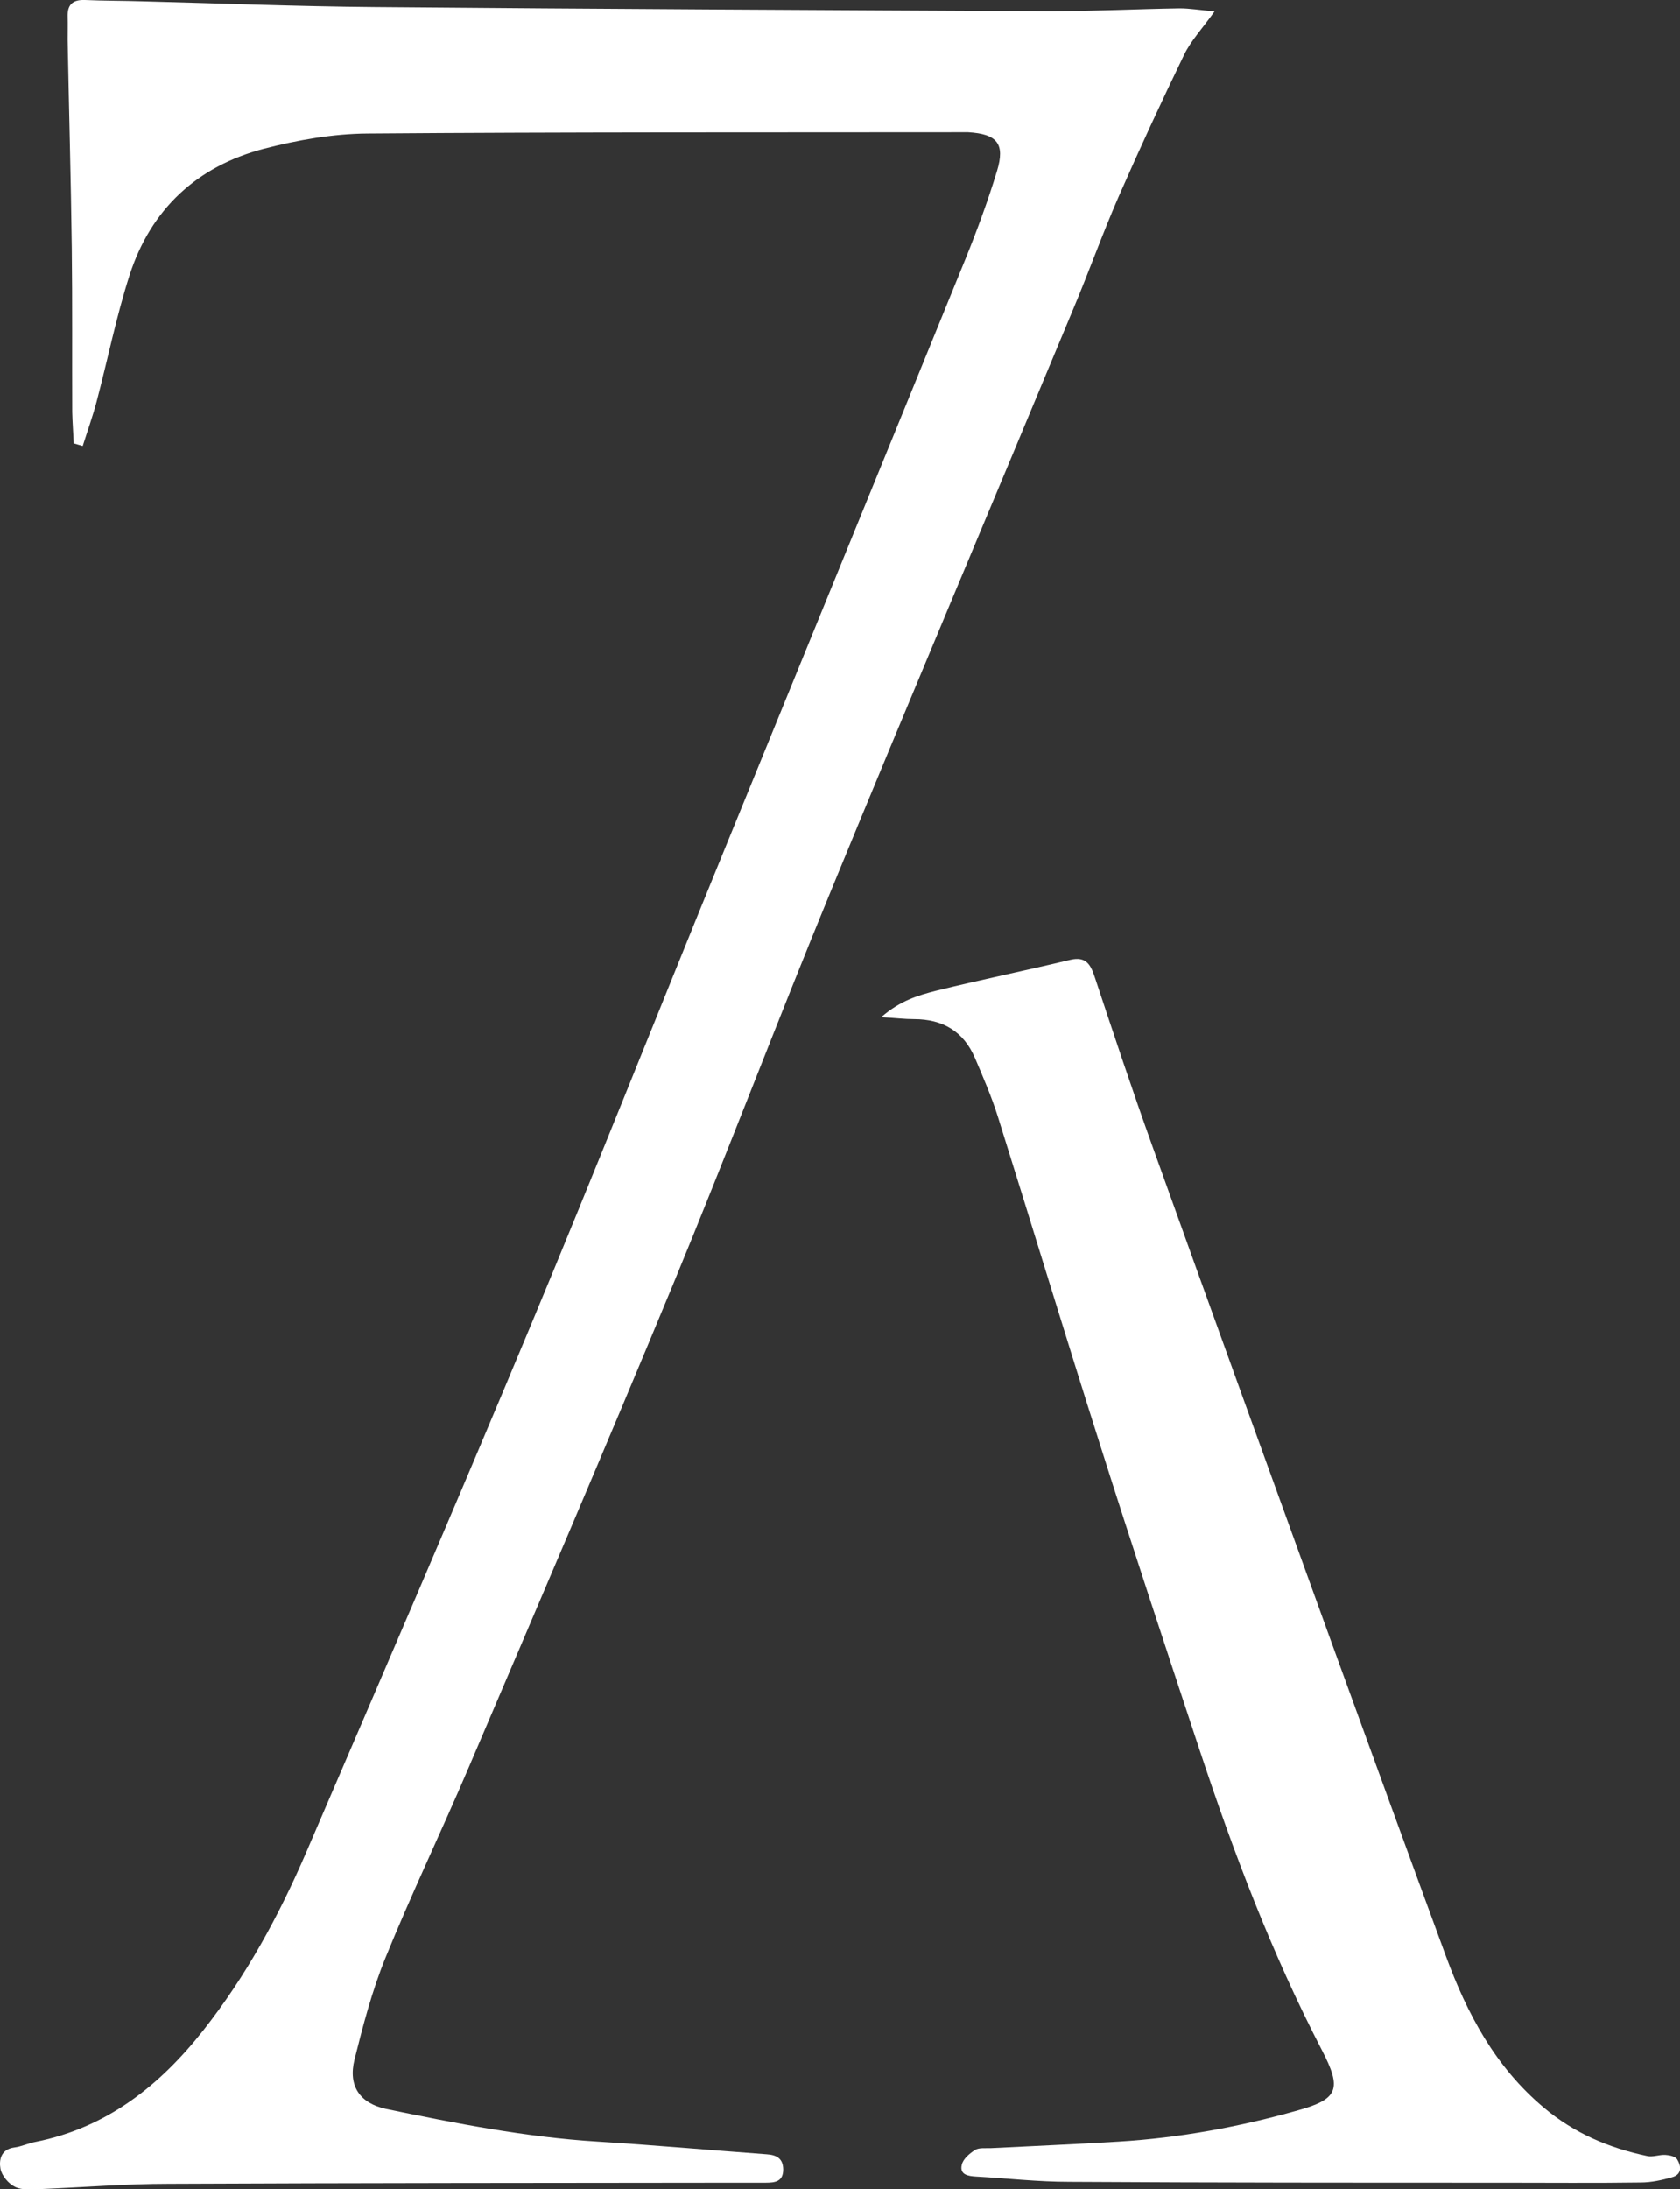 <?xml version="1.0" encoding="UTF-8"?>
<svg id="_레이어_2" data-name="레이어 2" xmlns="http://www.w3.org/2000/svg" viewBox="0 0 76.77 100">
  <rect x="0" y="0" width="76.77" height="100" fill="#333333" stroke="none"/>
  <defs>
    <style>
      .cls-1 {
        fill: #fff;
        stroke-width: 0px;
      }
    </style>
  </defs>
  <g id="_레이어_1-2" data-name="레이어 1">
    <g>
      <path class="cls-1" d="M3.37,20.26c-.02-.48-.06-.96-.07-1.44-.01-2.5.01-4.99-.02-7.49-.04-3.18-.13-6.35-.19-9.53,0-.34.01-.69,0-1.03C3.07.21,3.32-.02,3.88,0c.88.04,1.76.03,2.64.06,3.52.09,7.04.23,10.56.26,10.32.09,20.64.14,30.96.19,1.96,0,3.91-.1,5.87-.13.46,0,.92.08,1.59.14-.57.8-1.08,1.34-1.39,1.98-1.04,2.15-2.04,4.31-3,6.5-.74,1.7-1.36,3.44-2.08,5.15-3.69,8.87-7.43,17.71-11.08,26.59-2.45,5.95-4.73,11.97-7.19,17.92-3.06,7.39-6.21,14.74-9.35,22.09-1.24,2.91-2.62,5.78-3.81,8.71-.6,1.48-1.01,3.05-1.4,4.61-.3,1.21.24,2,1.45,2.26,3.19.66,6.39,1.29,9.65,1.49,2.58.16,5.15.39,7.73.58.45.03.75.18.76.69,0,.56-.37.61-.79.61-.39,0-.78,0-1.17,0-8.71.01-17.42.01-26.13.05-1.95,0-3.91.16-5.86.24-.39.01-.83.06-1.15-.1-.3-.14-.61-.51-.67-.83-.07-.4.02-.89.63-.97.33-.04.65-.2.99-.26,3.24-.65,5.65-2.56,7.64-5.08,1.95-2.47,3.45-5.22,4.69-8.09,3.45-8.02,6.91-16.03,10.27-24.09,2.93-7.02,5.73-14.09,8.61-21.14,3.76-9.21,7.53-18.42,11.28-27.63.53-1.31,1.02-2.64,1.43-3.99.38-1.25,0-1.69-1.32-1.77-.1,0-.2,0-.29,0-9.05.01-18.1-.01-27.15.06-1.59.01-3.22.3-4.76.7-3.04.8-5.15,2.76-6.12,5.77-.61,1.9-1,3.86-1.51,5.79-.18.68-.42,1.34-.63,2.01-.13-.04-.26-.07-.38-.11Z"/>
      <path class="cls-1" d="M40.27,46.46c.87-.76,1.7-1,2.52-1.21,2.03-.5,4.08-.92,6.12-1.41.72-.17.93.22,1.12.8.86,2.59,1.72,5.18,2.64,7.74,2.71,7.56,5.45,15.12,8.19,22.68,1.73,4.76,3.46,9.52,5.21,14.28.97,2.64,2.26,5.07,4.48,6.93,1.39,1.17,2.97,1.84,4.72,2.21.26.06.56-.07.84-.05.18.01.45.07.53.2.19.31.23.69-.23.82-.46.13-.95.24-1.43.24-2.1.03-4.21.01-6.31.01-6.6,0-13.21,0-19.81-.04-1.42,0-2.83-.16-4.25-.24-.36-.02-.77-.08-.66-.54.06-.27.36-.52.61-.68.19-.11.47-.07.72-.08,1.95-.1,3.9-.18,5.85-.3,2.78-.17,5.51-.67,8.19-1.43,1.83-.51,2.01-.97,1.09-2.74-2.3-4.43-4.06-9.08-5.62-13.8-1.53-4.62-3.06-9.25-4.53-13.89-1.58-4.96-3.09-9.95-4.65-14.92-.29-.93-.68-1.83-1.06-2.72-.52-1.21-1.47-1.77-2.78-1.77-.42,0-.83-.05-1.49-.09Z"/>
    </g>
  </g>
</svg>